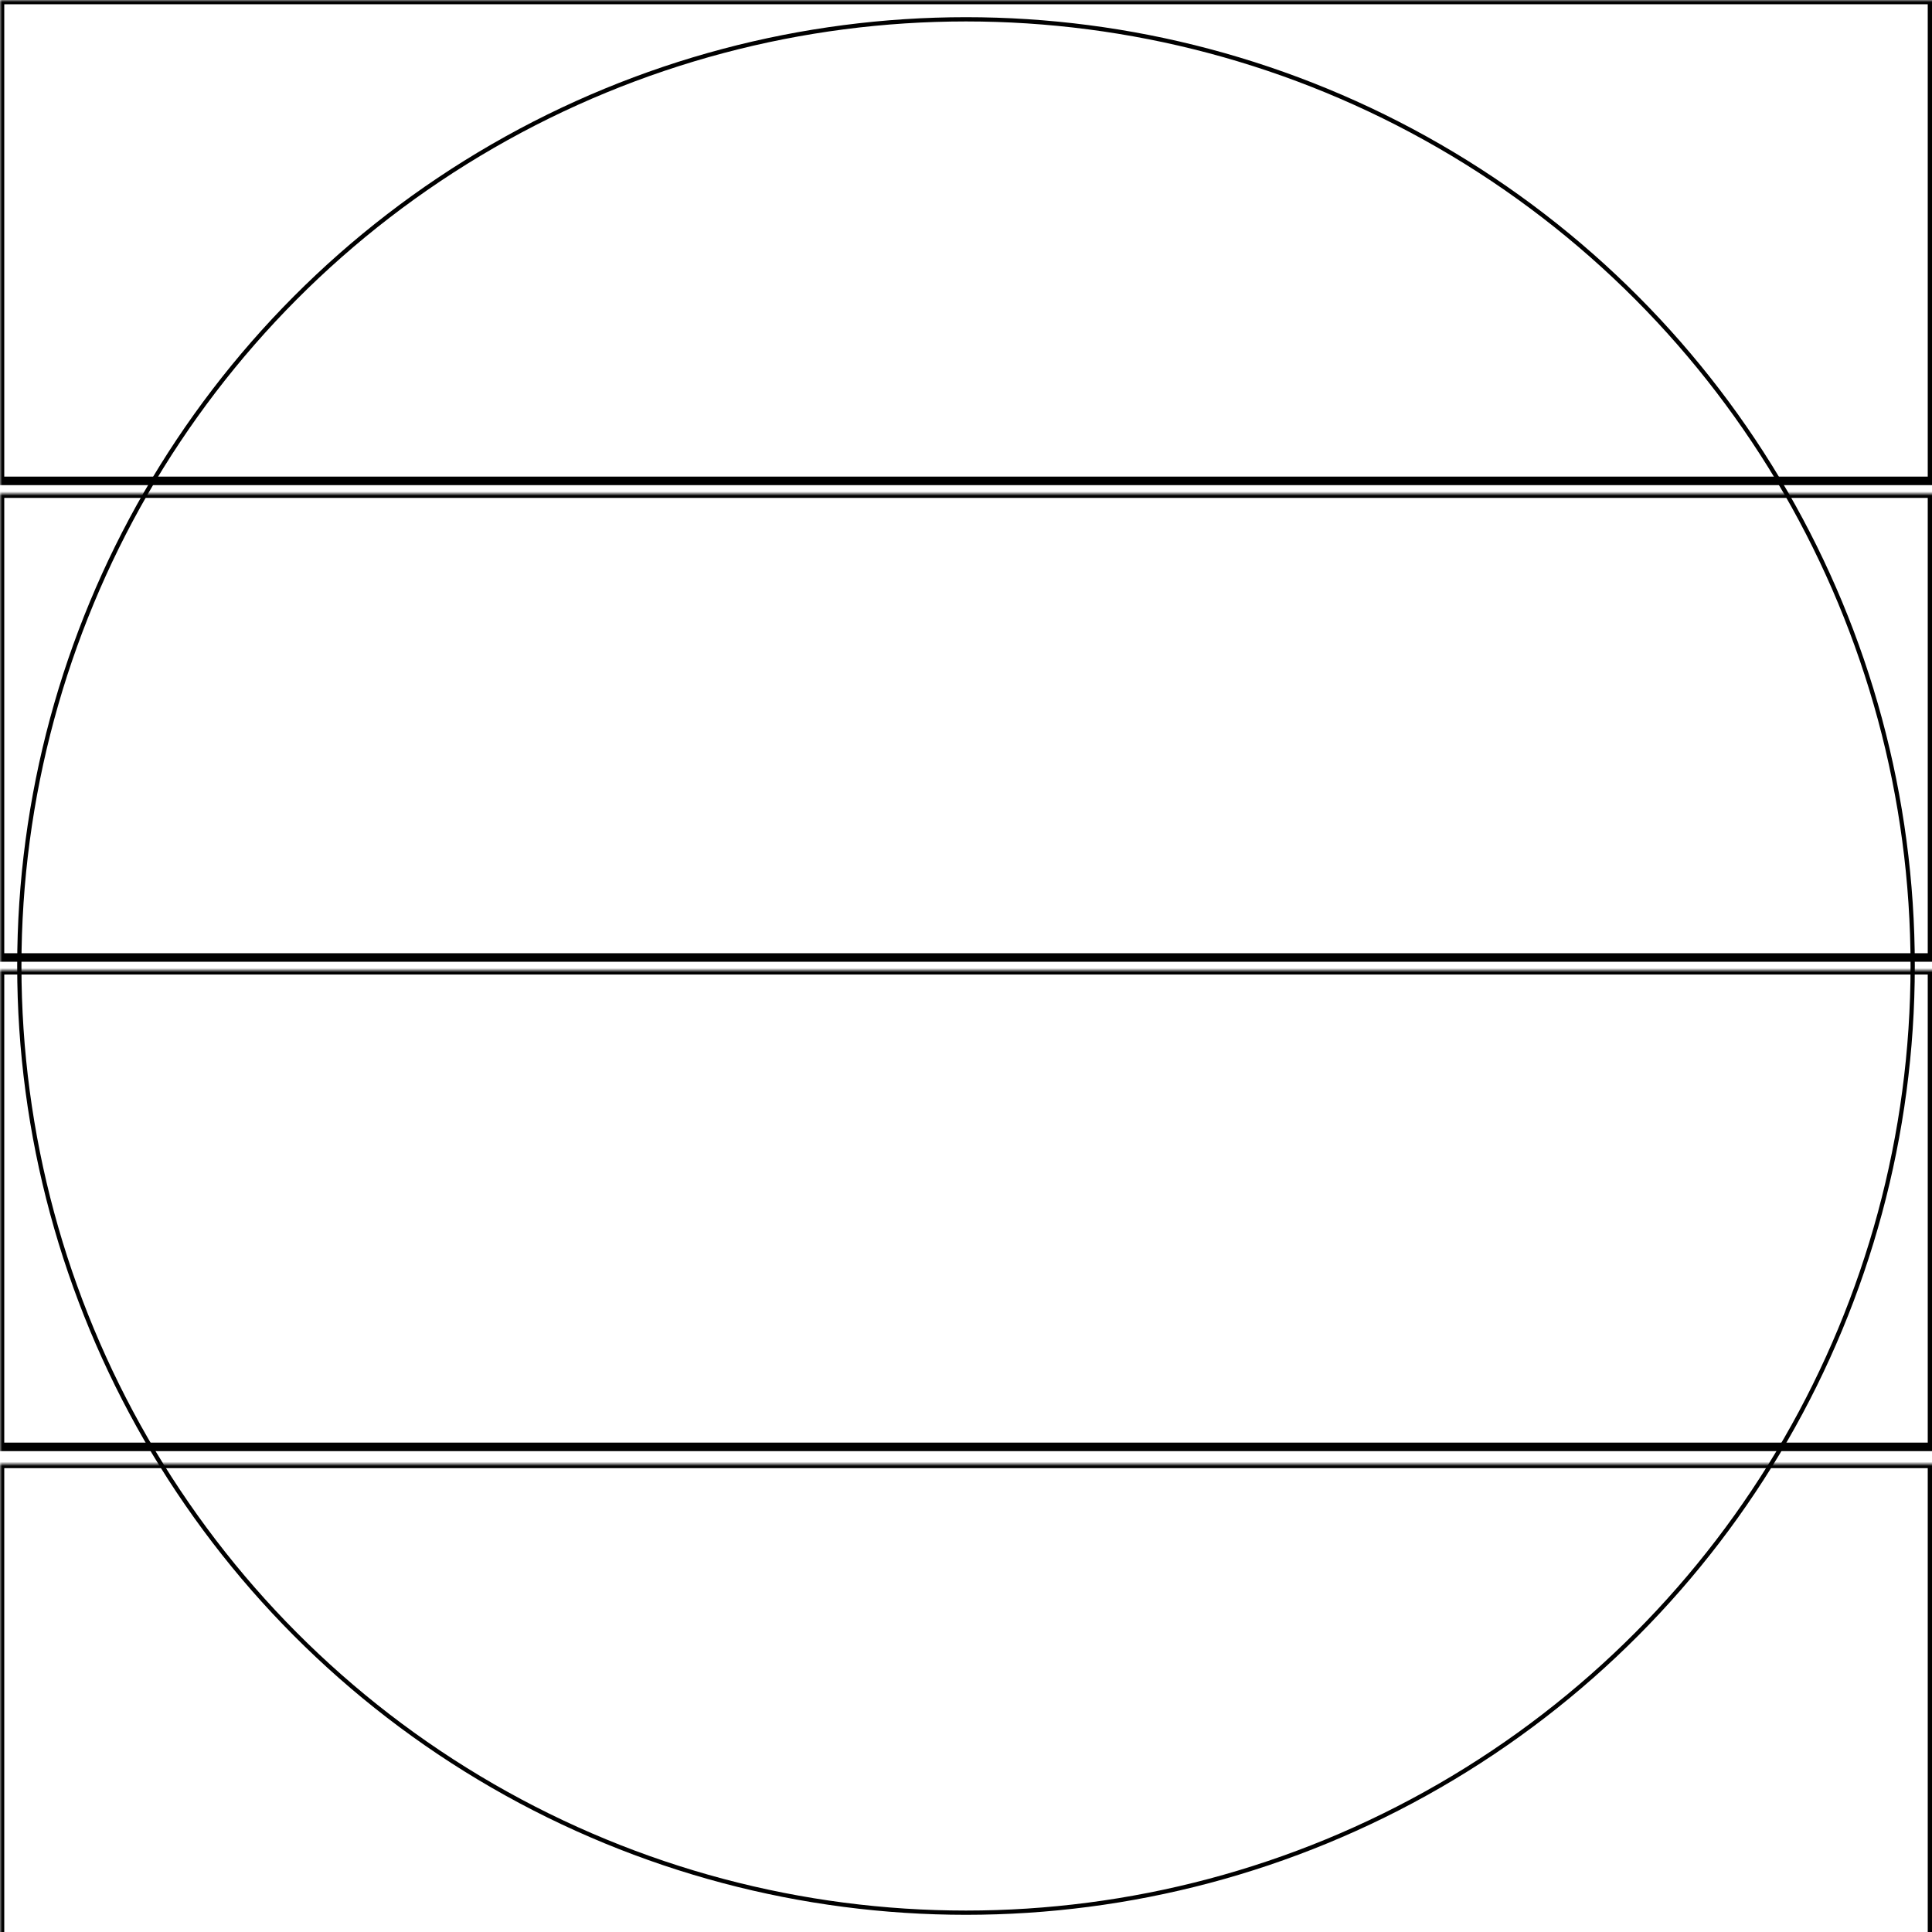 <svg width="454" height="454" xmlns="http://www.w3.org/2000/svg" xmlns:xlink="http://www.w3.org/1999/xlink">
  <defs>
    <mask id="epix2pro51mm-4fieldsa-5-mask">
      <rect width="100%" height="100%" fill="black"/>
      <circle cx="50%" cy="50%" r="49%" style="fill:white"/>
    </mask>
  </defs>
  <rect x="0" y="0" width="454" height="113" mask="url(#epix2pro51mm-4fieldsa-5-mask)" style="stroke-width:2;stroke:rgb(0,0,0);fill:none"/>
  <rect x="0" y="116" width="454" height="109" mask="url(#epix2pro51mm-4fieldsa-5-mask)" style="stroke-width:2;stroke:rgb(0,0,0);fill:none"/>
  <rect x="0" y="228" width="454" height="112" mask="url(#epix2pro51mm-4fieldsa-5-mask)" style="stroke-width:2;stroke:rgb(0,0,0);fill:none"/>
  <rect x="0" y="344" width="454" height="111" mask="url(#epix2pro51mm-4fieldsa-5-mask)" style="stroke-width:2;stroke:rgb(0,0,0);fill:none"/>
      <circle cx="50%" cy="50%" r="49%" style="stroke-width:1;stroke:rgb(0,0,0);fill:none"/>
</svg>
